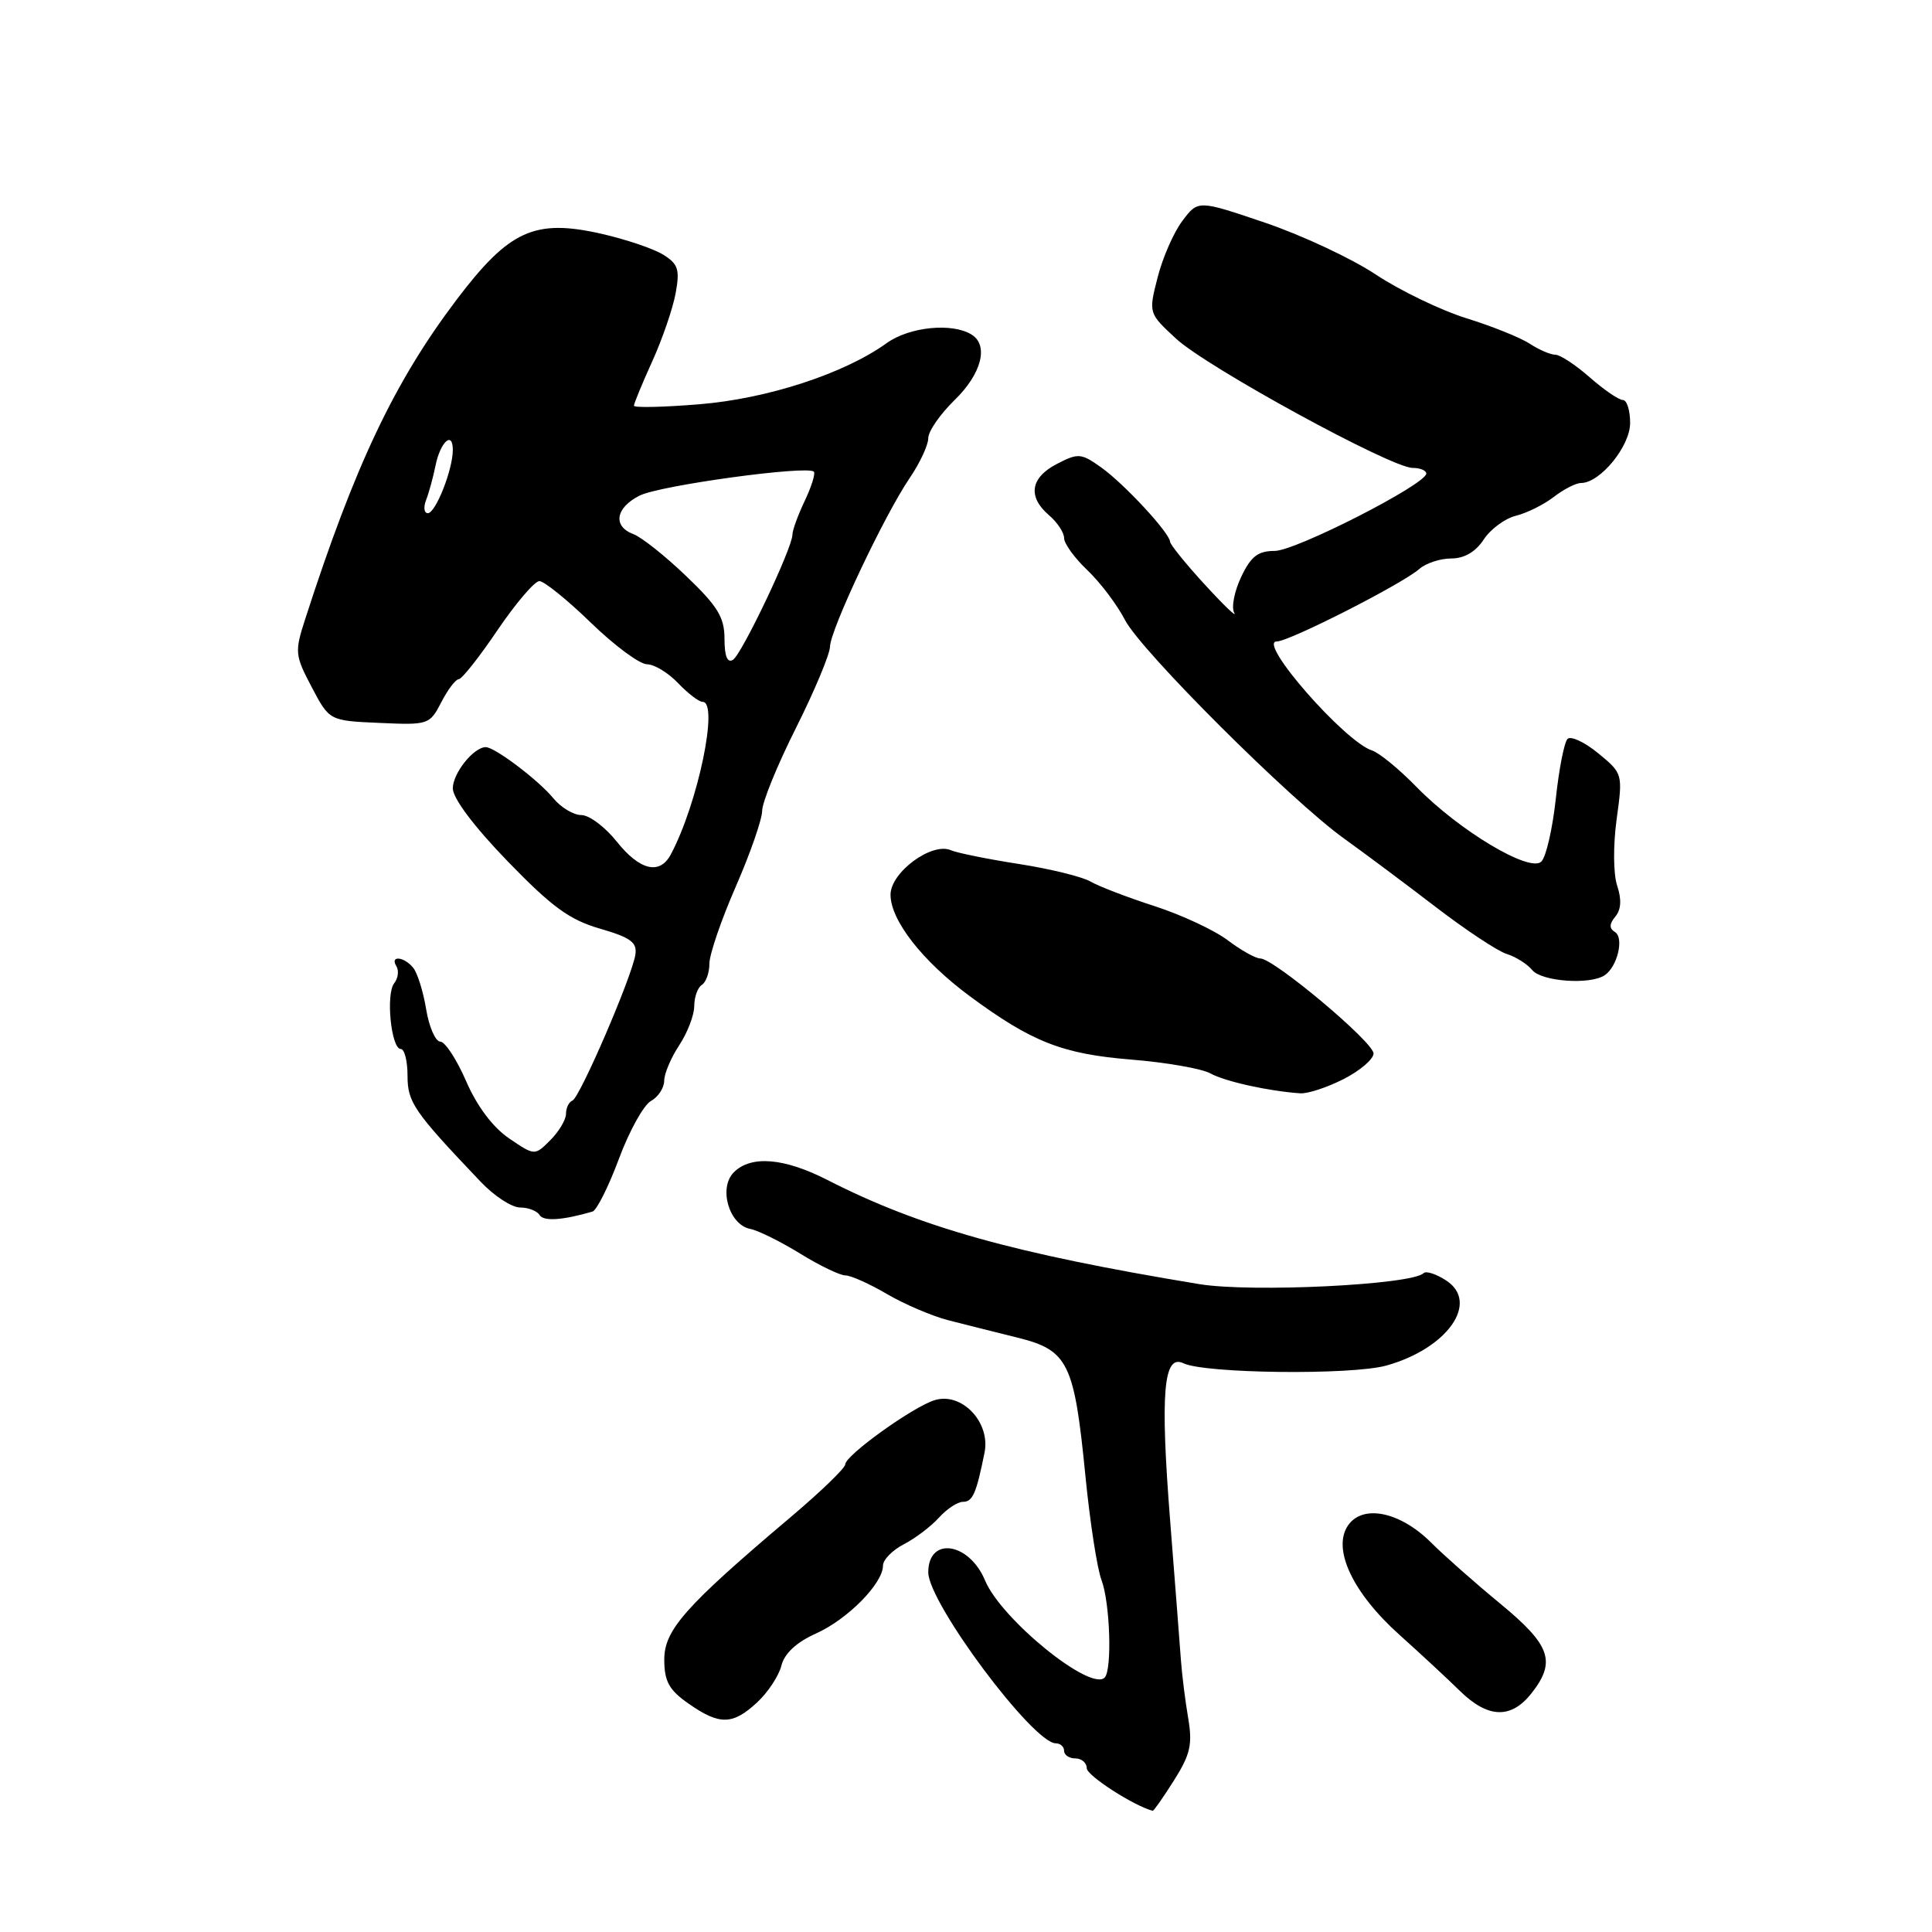 <?xml version="1.0" encoding="UTF-8" standalone="no"?>
<!DOCTYPE svg PUBLIC "-//W3C//DTD SVG 1.1//EN" "http://www.w3.org/Graphics/SVG/1.1/DTD/svg11.dtd" >
<svg xmlns="http://www.w3.org/2000/svg" xmlns:xlink="http://www.w3.org/1999/xlink" version="1.1" viewBox="0 0 256 256">
 <g >
 <path fill="currentColor"
d=" M 155.56 235.91 C 157.73 232.47 158.03 231.14 157.44 227.66 C 157.05 225.37 156.62 221.93 156.48 220.00 C 156.34 218.07 155.70 209.75 155.05 201.50 C 153.72 184.55 154.16 179.37 156.81 180.64 C 159.69 182.01 179.11 182.23 183.71 180.94 C 191.79 178.68 196.08 172.59 191.64 169.68 C 190.31 168.81 188.96 168.37 188.63 168.70 C 187.08 170.25 165.80 171.29 158.89 170.15 C 134.29 166.09 121.91 162.62 109.63 156.35 C 103.90 153.42 99.52 153.06 97.24 155.33 C 95.17 157.40 96.60 162.30 99.42 162.84 C 100.46 163.04 103.42 164.51 106.01 166.10 C 108.60 167.70 111.31 169.00 112.02 169.00 C 112.74 169.00 115.22 170.11 117.53 171.47 C 119.85 172.82 123.49 174.38 125.62 174.93 C 127.75 175.48 131.91 176.52 134.85 177.25 C 141.55 178.92 142.35 180.57 143.83 195.64 C 144.43 201.69 145.38 207.87 145.96 209.38 C 147.09 212.38 147.38 221.28 146.37 222.29 C 144.50 224.17 132.68 214.57 130.53 209.43 C 128.41 204.34 123.00 203.56 123.00 208.34 C 123.00 212.38 136.89 231.00 139.90 231.00 C 140.51 231.00 141.00 231.45 141.00 232.00 C 141.00 232.55 141.68 233.00 142.50 233.00 C 143.32 233.00 144.00 233.59 144.00 234.30 C 144.00 235.27 150.22 239.28 152.74 239.94 C 152.87 239.97 154.14 238.16 155.56 235.91 Z  M 100.31 225.59 C 101.75 224.26 103.20 222.06 103.54 220.70 C 103.95 219.08 105.53 217.61 108.14 216.44 C 112.34 214.55 117.00 209.81 117.00 207.45 C 117.00 206.68 118.24 205.41 119.75 204.63 C 121.27 203.85 123.36 202.26 124.41 201.10 C 125.45 199.95 126.88 199.00 127.59 199.00 C 128.89 199.00 129.37 197.89 130.46 192.46 C 131.26 188.44 127.42 184.42 123.84 185.53 C 120.95 186.42 112.00 192.85 112.00 194.04 C 112.00 194.52 108.74 197.67 104.75 201.04 C 90.76 212.87 88.00 215.99 88.02 219.94 C 88.03 222.81 88.66 223.94 91.25 225.75 C 95.35 228.61 97.08 228.58 100.31 225.59 Z  M 202.93 224.37 C 206.23 220.17 205.47 218.00 198.80 212.50 C 195.46 209.75 191.33 206.10 189.62 204.39 C 185.53 200.32 180.61 199.29 178.64 202.10 C 176.48 205.19 179.20 211.02 185.40 216.59 C 188.21 219.11 191.84 222.48 193.48 224.09 C 197.19 227.70 200.23 227.79 202.93 224.37 Z  M 78.51 160.54 C 79.06 160.38 80.64 157.23 82.01 153.55 C 83.38 149.86 85.29 146.42 86.25 145.89 C 87.21 145.36 88.00 144.16 88.01 143.21 C 88.01 142.27 88.91 140.15 90.00 138.50 C 91.09 136.85 91.99 134.51 91.99 133.31 C 92.00 132.10 92.45 130.84 93.00 130.50 C 93.55 130.16 94.00 128.89 94.00 127.68 C 94.00 126.47 95.57 121.88 97.49 117.49 C 99.41 113.10 100.98 108.57 100.99 107.44 C 100.99 106.30 103.01 101.35 105.48 96.44 C 107.94 91.52 109.96 86.69 109.98 85.69 C 110.01 83.46 117.15 68.34 120.52 63.37 C 121.89 61.36 123.00 58.97 123.00 58.06 C 123.00 57.14 124.58 54.87 126.50 53.00 C 130.05 49.55 131.04 45.77 128.75 44.34 C 126.18 42.73 120.50 43.30 117.50 45.46 C 111.87 49.51 101.68 52.84 92.63 53.57 C 87.89 53.96 84.00 54.04 84.00 53.76 C 84.00 53.47 85.09 50.82 86.43 47.87 C 87.77 44.92 89.16 40.85 89.53 38.84 C 90.10 35.69 89.86 34.97 87.85 33.73 C 86.56 32.94 82.91 31.71 79.75 30.99 C 70.84 28.96 67.48 30.49 60.48 39.74 C 52.24 50.64 47.01 61.67 40.43 82.06 C 39.03 86.39 39.08 86.83 41.31 91.06 C 43.65 95.50 43.65 95.50 50.28 95.79 C 56.77 96.08 56.93 96.03 58.48 93.04 C 59.34 91.37 60.38 90.00 60.78 90.00 C 61.19 90.00 63.50 87.08 65.92 83.50 C 68.35 79.92 70.84 77.00 71.47 77.00 C 72.09 77.00 75.16 79.47 78.28 82.50 C 81.40 85.53 84.75 88.01 85.73 88.02 C 86.70 88.03 88.56 89.15 89.85 90.52 C 91.15 91.88 92.61 93.00 93.10 93.00 C 95.29 93.00 92.46 106.53 88.88 113.23 C 87.41 115.97 84.77 115.34 81.71 111.50 C 80.17 109.57 78.07 108.00 77.03 108.00 C 75.99 108.00 74.31 106.99 73.30 105.75 C 71.33 103.36 65.56 99.00 64.37 99.00 C 62.76 99.00 60.00 102.46 60.00 104.46 C 60.00 105.78 62.81 109.52 67.25 114.11 C 73.12 120.17 75.45 121.88 79.50 123.05 C 83.57 124.23 84.44 124.87 84.19 126.50 C 83.72 129.47 76.83 145.45 75.85 145.83 C 75.38 146.02 75.00 146.80 75.00 147.58 C 75.00 148.36 74.07 149.93 72.92 151.08 C 70.85 153.15 70.85 153.15 67.44 150.83 C 65.29 149.36 63.20 146.57 61.77 143.27 C 60.52 140.39 58.98 138.03 58.34 138.02 C 57.70 138.01 56.86 136.09 56.47 133.75 C 56.09 131.41 55.32 128.94 54.76 128.25 C 53.55 126.74 51.61 126.56 52.53 128.04 C 52.88 128.62 52.75 129.63 52.23 130.29 C 51.10 131.73 51.83 139.00 53.11 139.00 C 53.60 139.00 54.00 140.59 54.00 142.53 C 54.00 146.07 54.81 147.26 63.72 156.62 C 65.49 158.48 67.82 160.00 68.91 160.00 C 69.99 160.00 71.16 160.45 71.50 161.00 C 72.03 161.86 74.51 161.70 78.51 160.54 Z  M 178.04 142.98 C 180.22 141.87 182.00 140.34 182.00 139.59 C 182.00 138.09 168.78 127.00 166.99 127.00 C 166.37 127.00 164.43 125.91 162.68 124.59 C 160.93 123.26 156.57 121.23 153.00 120.07 C 149.43 118.92 145.60 117.45 144.50 116.81 C 143.40 116.17 139.12 115.12 135.00 114.48 C 130.88 113.84 126.83 113.02 126.00 112.66 C 123.48 111.55 118.00 115.59 118.00 118.55 C 118.00 121.95 122.23 127.36 128.49 131.99 C 136.72 138.07 140.77 139.66 149.88 140.40 C 154.49 140.77 159.21 141.59 160.38 142.23 C 162.35 143.31 168.08 144.58 172.29 144.87 C 173.27 144.94 175.86 144.09 178.04 142.98 Z  M 212.62 129.23 C 214.31 128.12 215.23 124.26 213.99 123.50 C 213.21 123.01 213.23 122.43 214.05 121.44 C 214.81 120.52 214.89 119.17 214.28 117.35 C 213.77 115.80 213.74 112.04 214.21 108.57 C 215.04 102.53 215.03 102.49 211.77 99.81 C 209.97 98.33 208.14 97.48 207.71 97.91 C 207.27 98.34 206.57 101.91 206.15 105.85 C 205.72 109.80 204.87 113.53 204.24 114.16 C 202.72 115.68 193.32 110.05 187.66 104.24 C 185.38 101.90 182.74 99.74 181.80 99.44 C 178.19 98.29 166.56 85.00 169.17 85.00 C 170.83 85.00 185.79 77.39 188.08 75.38 C 188.95 74.62 190.85 74.00 192.31 74.00 C 194.03 74.00 195.53 73.12 196.60 71.49 C 197.50 70.11 199.43 68.69 200.87 68.34 C 202.32 67.98 204.57 66.86 205.88 65.85 C 207.20 64.83 208.82 64.00 209.49 64.00 C 212.02 64.00 216.00 59.14 216.00 56.05 C 216.00 54.37 215.57 53.00 215.03 53.00 C 214.50 53.00 212.53 51.65 210.65 50.00 C 208.77 48.35 206.72 47.00 206.08 47.00 C 205.45 47.00 203.93 46.35 202.71 45.55 C 201.50 44.75 197.72 43.23 194.31 42.17 C 190.91 41.11 185.50 38.50 182.29 36.37 C 179.08 34.24 172.47 31.15 167.60 29.50 C 158.75 26.50 158.75 26.50 156.67 29.27 C 155.52 30.79 154.05 34.16 153.39 36.76 C 152.18 41.49 152.18 41.49 155.84 44.88 C 159.93 48.66 184.34 62.00 187.18 62.00 C 188.18 62.00 188.99 62.34 188.99 62.75 C 188.96 64.18 171.68 73.00 168.90 73.00 C 166.68 73.00 165.75 73.73 164.46 76.45 C 163.56 78.35 163.14 80.48 163.54 81.20 C 163.94 81.91 162.20 80.25 159.68 77.50 C 157.15 74.75 155.07 72.18 155.04 71.78 C 154.97 70.59 148.95 64.10 145.92 61.94 C 143.25 60.04 142.87 60.01 140.03 61.48 C 136.53 63.30 136.14 65.82 139.00 68.27 C 140.10 69.21 141.00 70.58 141.00 71.30 C 141.00 72.03 142.39 73.95 144.09 75.56 C 145.79 77.18 148.03 80.14 149.06 82.14 C 151.17 86.24 171.04 106.06 178.16 111.16 C 180.73 113.00 186.13 117.03 190.16 120.12 C 194.20 123.22 198.47 126.05 199.66 126.41 C 200.85 126.78 202.37 127.74 203.03 128.54 C 204.29 130.06 210.67 130.52 212.62 129.23 Z  M 96.00 84.66 C 96.00 81.80 95.11 80.34 90.94 76.35 C 88.16 73.68 85.01 71.18 83.94 70.78 C 81.16 69.75 81.55 67.28 84.75 65.67 C 87.41 64.32 106.98 61.64 107.84 62.50 C 108.07 62.74 107.53 64.48 106.63 66.37 C 105.73 68.26 105.00 70.27 105.00 70.85 C 105.00 72.61 98.30 86.69 97.12 87.43 C 96.38 87.89 96.00 86.95 96.00 84.66 Z  M 56.46 66.25 C 56.84 65.29 57.39 63.25 57.70 61.73 C 58.34 58.55 60.00 57.03 60.00 59.62 C 60.00 62.24 57.72 68.00 56.69 68.00 C 56.19 68.00 56.09 67.21 56.46 66.25 Z "/>
</g>
</svg>